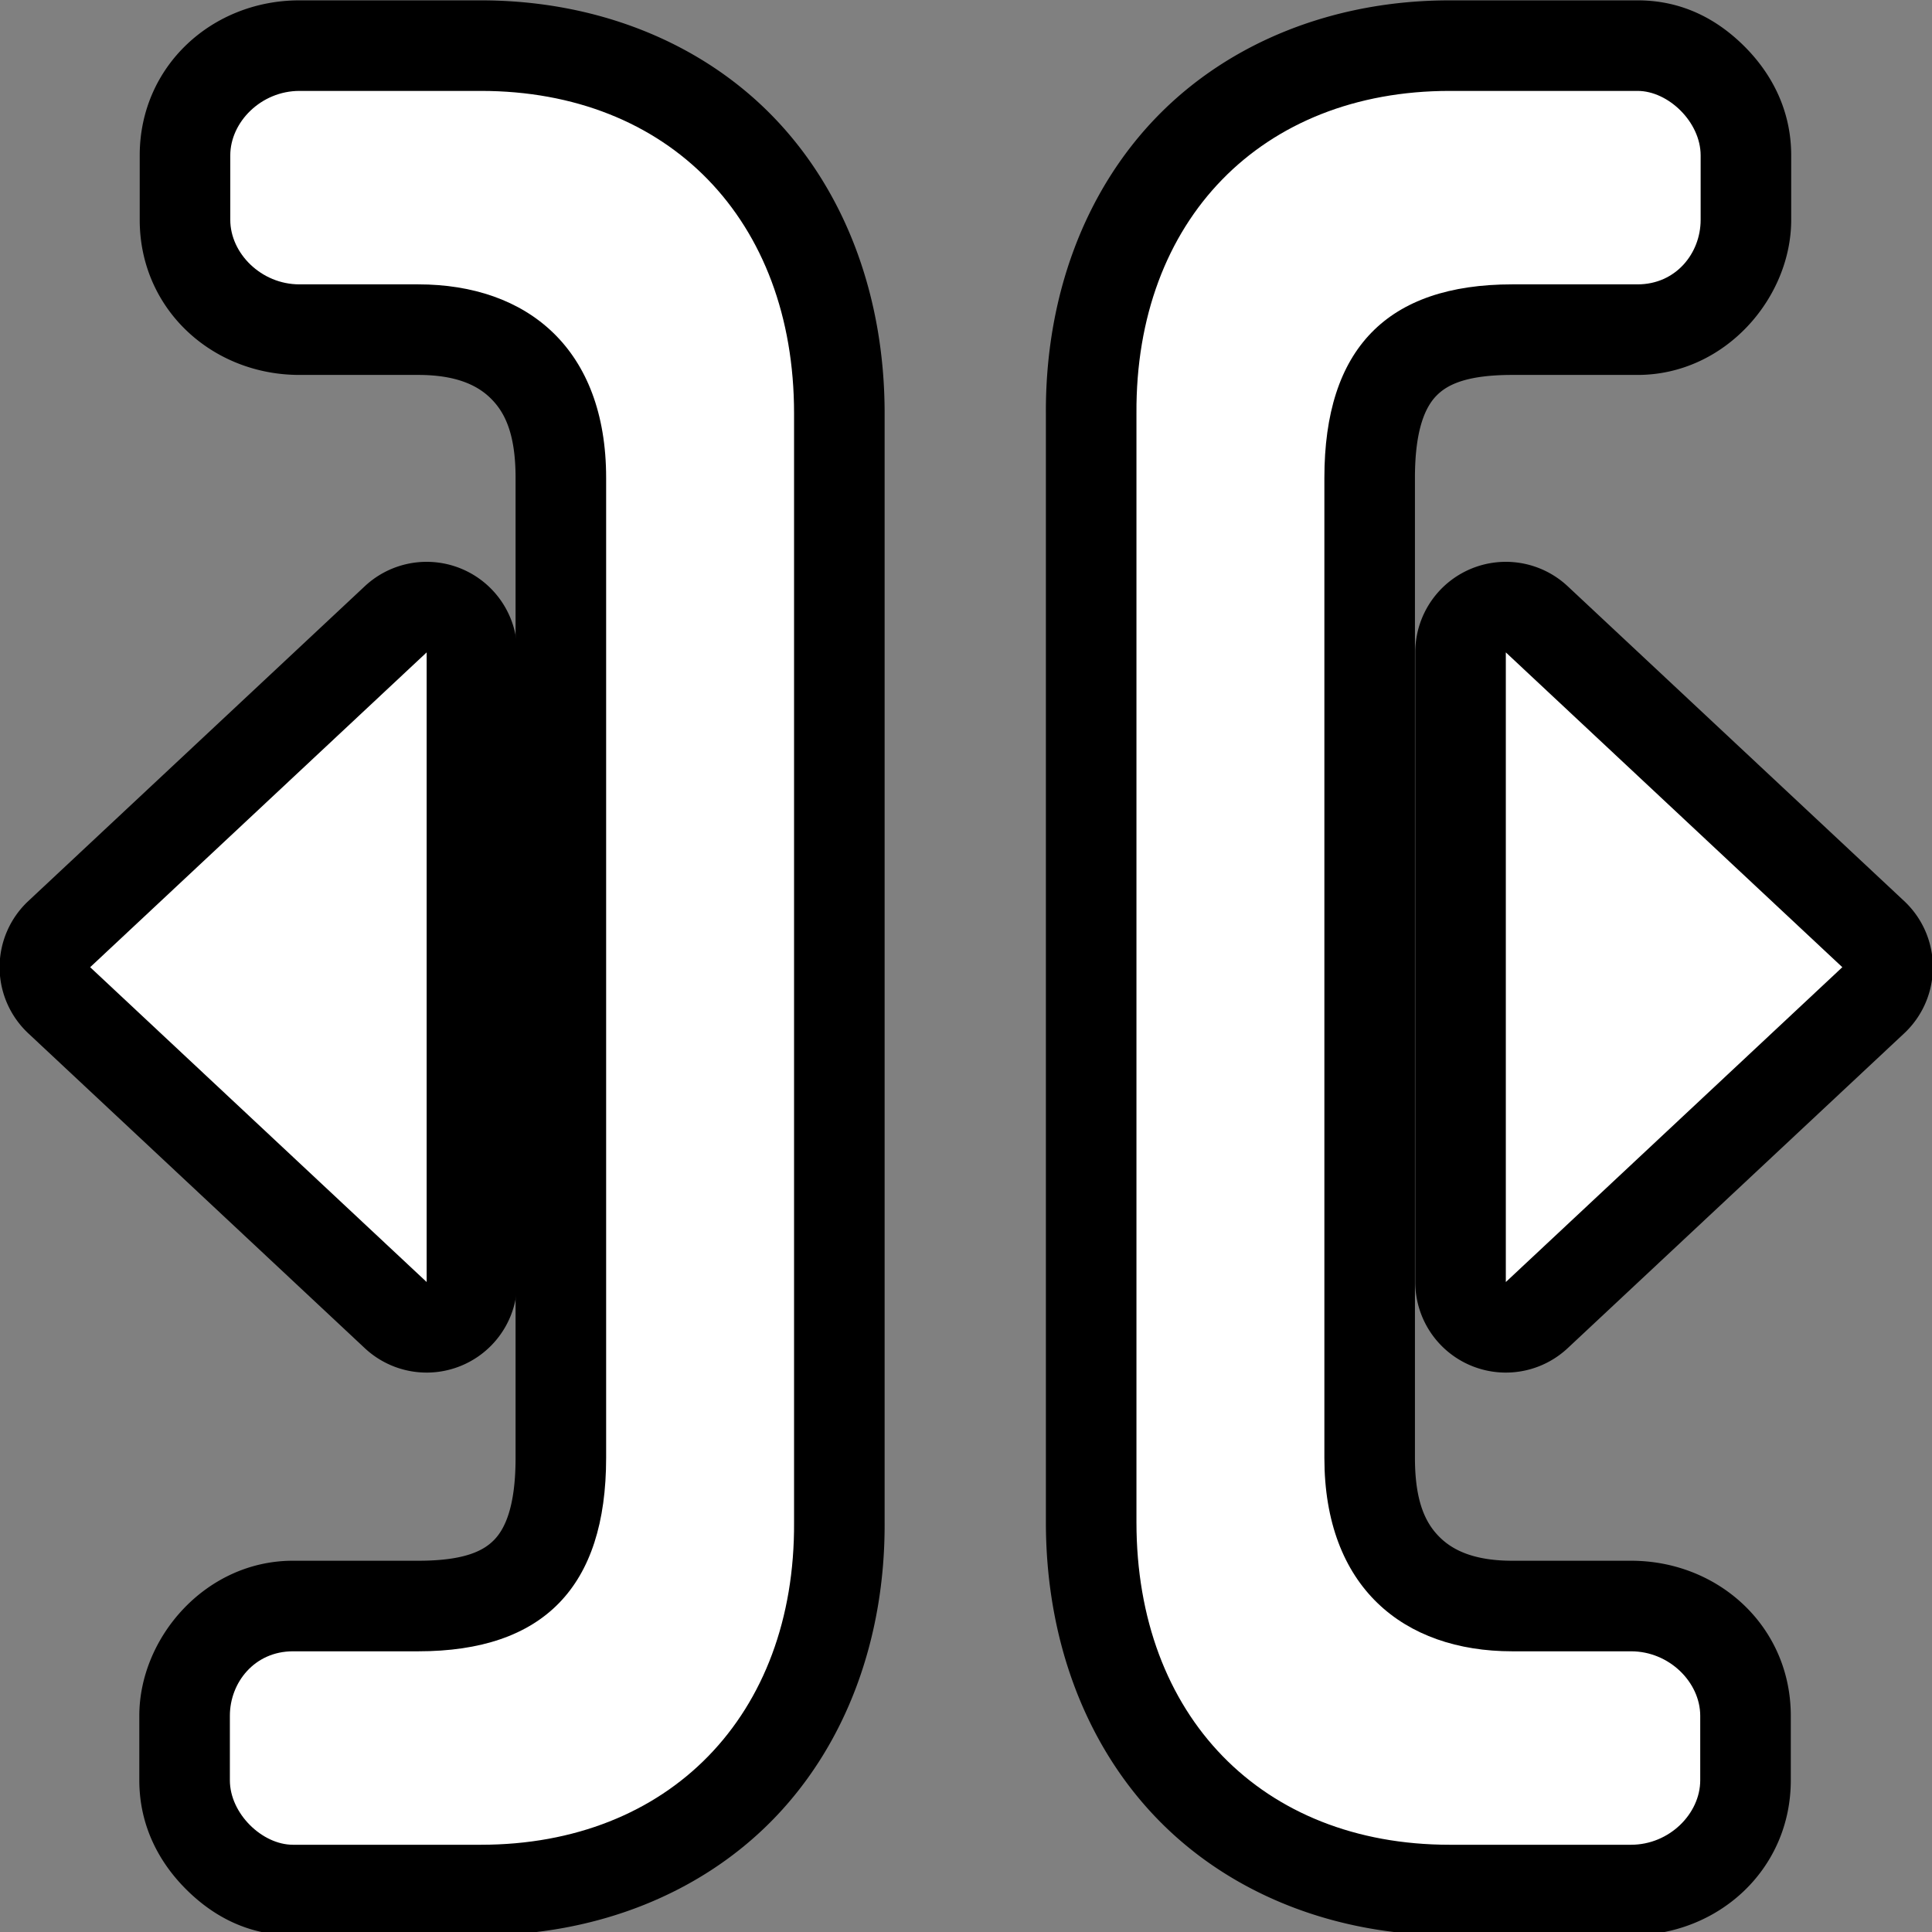 <?xml version="1.0" encoding="UTF-8" standalone="no"?>
<svg
   width="1600"
   height="1600"
   viewBox="0 0 1600 1600"
   fill="none"
   version="1.1"
   id="svg4"
   sodipodi:docname="cursor_both_handles.svg"
   inkscape:version="1.3.2 (091e20e, 2023-11-25, custom)"
   xmlns:inkscape="http://www.inkscape.org/namespaces/inkscape"
   xmlns:sodipodi="http://sodipodi.sourceforge.net/DTD/sodipodi-0.dtd"
   xmlns="http://www.w3.org/2000/svg"
   xmlns:svg="http://www.w3.org/2000/svg">
  <rect x="0" y="0" width="1600" height="1600" fill="#808080" stroke="none"/>
  <sodipodi:namedview
     id="namedview4"
     pagecolor="#777777"
     bordercolor="#000000"
     borderopacity="0.25"
     inkscape:showpageshadow="2"
     inkscape:pageopacity="0.0"
     inkscape:pagecheckerboard="0"
     inkscape:deskcolor="#d1d1d1"
     showgrid="true"
     showguides="true"
     inkscape:zoom="0.28070206"
     inkscape:cx="922.6865"
     inkscape:cy="650.15554"
     inkscape:window-width="1920"
     inkscape:window-height="1009"
     inkscape:window-x="1912"
     inkscape:window-y="-8"
     inkscape:window-maximized="1"
     inkscape:current-layer="svg4">
    <inkscape:grid
       id="grid4"
       units="px"
       originx="0"
       originy="0"
       spacingx="100"
       spacingy="100"
       empcolor="#0099e5"
       empopacity="0.302"
       color="#0099e5"
       opacity="0.149"
       empspacing="0"
       dotted="false"
       gridanglex="30"
       gridanglez="30"
       visible="true" />
  </sodipodi:namedview>
  <defs
     id="defs4">
    <filter
       id="filter0_d_40_365"
       x="55.1"
       y="13.622"
       width="155.883"
       height="230.843"
       filterUnits="userSpaceOnUse"
       color-interpolation-filters="sRGB">
      <feFlood
         flood-opacity="0"
         result="BackgroundImageFix"
         id="feFlood2" />
      <feColorMatrix
         in="SourceAlpha"
         type="matrix"
         values="0 0 0 0 0 0 0 0 0 0 0 0 0 0 0 0 0 0 127 0"
         result="hardAlpha"
         id="feColorMatrix2" />
      <feOffset
         dx="-3"
         dy="7"
         id="feOffset2" />
      <feGaussianBlur
         stdDeviation="7.5"
         id="feGaussianBlur2" />
      <feColorMatrix
         type="matrix"
         values="0 0 0 0 0 0 0 0 0 0 0 0 0 0 0 0 0 0 0.3 0"
         id="feColorMatrix3" />
      <feBlend
         mode="normal"
         in2="BackgroundImageFix"
         result="effect1_dropShadow_40_365"
         id="feBlend3" />
      <feBlend
         mode="normal"
         in="SourceGraphic"
         in2="effect1_dropShadow_40_365"
         result="shape"
         id="feBlend4" />
    </filter>
    <filter
       id="filter0_d_40_649"
       x="3.18"
       y="28.6"
       width="243.2"
       height="218.88"
       filterUnits="userSpaceOnUse"
       color-interpolation-filters="sRGB">
      <feFlood
         flood-opacity="0"
         result="BackgroundImageFix"
         id="feFlood2-0" />
      <feColorMatrix
         in="SourceAlpha"
         type="matrix"
         values="0 0 0 0 0 0 0 0 0 0 0 0 0 0 0 0 0 0 127 0"
         result="hardAlpha"
         id="feColorMatrix2-2" />
      <feOffset
         dx="-3.84"
         dy="8.96"
         id="feOffset2-0" />
      <feGaussianBlur
         stdDeviation="9.6"
         id="feGaussianBlur2-2" />
      <feColorMatrix
         type="matrix"
         values="0 0 0 0 0 0 0 0 0 0 0 0 0 0 0 0 0 0 0.3 0"
         id="feColorMatrix3-1" />
      <feBlend
         mode="normal"
         in2="BackgroundImageFix"
         result="effect1_dropShadow_40_649"
         id="feBlend3-5" />
      <feBlend
         mode="normal"
         in="SourceGraphic"
         in2="effect1_dropShadow_40_649"
         result="shape"
         id="feBlend4-5" />
    </filter>
    <filter
       id="filter0_d_40_649-2"
       x="3.18"
       y="28.6"
       width="243.2"
       height="218.88"
       filterUnits="userSpaceOnUse"
       color-interpolation-filters="sRGB">
      <feFlood
         flood-opacity="0"
         result="BackgroundImageFix"
         id="feFlood2-3" />
      <feColorMatrix
         in="SourceAlpha"
         type="matrix"
         values="0 0 0 0 0 0 0 0 0 0 0 0 0 0 0 0 0 0 127 0"
         result="hardAlpha"
         id="feColorMatrix2-3" />
      <feOffset
         dx="-3.84"
         dy="8.96"
         id="feOffset2-1" />
      <feGaussianBlur
         stdDeviation="0"
         id="feGaussianBlur2-9" />
      <feColorMatrix
         type="matrix"
         values="0 0 0 0 0 0 0 0 0 0 0 0 0 0 0 0 0 0 0.3 0"
         id="feColorMatrix3-10" />
      <feBlend
         mode="normal"
         in2="BackgroundImageFix"
         result="effect1_dropShadow_40_649"
         id="feBlend3-55" />
      <feBlend
         mode="normal"
         in="SourceGraphic"
         in2="effect1_dropShadow_40_649"
         result="shape"
         id="feBlend4-3" />
    </filter>
    <filter
       id="filter6"
       x="3.18"
       y="28.6"
       width="243.2"
       height="218.88"
       filterUnits="userSpaceOnUse"
       color-interpolation-filters="sRGB">
      <feFlood
         flood-opacity="0"
         result="BackgroundImageFix"
         id="feFlood1" />
      <feColorMatrix
         in="SourceAlpha"
         type="matrix"
         values="0 0 0 0 0 0 0 0 0 0 0 0 0 0 0 0 0 0 127 0"
         result="hardAlpha"
         id="feColorMatrix1" />
      <feOffset
         dx="-3.84"
         dy="8.96"
         id="feOffset1" />
      <feGaussianBlur
         stdDeviation="7.285 3.826"
         id="feGaussianBlur1" />
      <feColorMatrix
         type="matrix"
         values="0 0 0 0 0 0 0 0 0 0 0 0 0 0 0 0 0 0 0.3 0"
         id="feColorMatrix4" />
      <feBlend
         mode="normal"
         in2="BackgroundImageFix"
         result="effect1_dropShadow_40_649"
         id="feBlend5" />
      <feBlend
         mode="normal"
         in="SourceGraphic"
         in2="effect1_dropShadow_40_649"
         result="shape"
         id="feBlend6" />
    </filter>
  </defs>
  <g
     id="rect27"
     inkscape:label="arrow">
    <path
       style="color:#000000;fill:#000000;stroke-linecap:round;stroke-linejoin:round;-inkscape-stroke:none;paint-order:stroke fill markers"
       d="m 1238.158,465.812 a 75.007,75.007 0 0 0 -66.102,74.459 v 521.455 a 75.007,75.007 0 0 0 126.24,54.766 l 278.676,-260.729 a 75.007,75.007 0 0 0 0,-109.535 L 1298.297,485.504 a 75.007,75.007 0 0 0 -60.139,-19.691 z m 83.898,247.336 93.898,87.848 -93.898,87.852 z"
       id="path3" />
    <path
       style="color:#000000;fill:#ffffff;stroke-linecap:round;stroke-linejoin:round;-inkscape-stroke:none;paint-order:stroke fill markers"
       d="m 1247.057,540.272 278.675,260.724 -278.675,260.729 z"
       id="path4" />
  </g>
  <g
     id="rect24"
     inkscape:label="bracket">
    <path
       style="color:#000000;fill:#000000;stroke-linecap:round;stroke-linejoin:round;-inkscape-stroke:none;paint-order:stroke fill markers"
       d="m 247.986,0.289 c -72.366,0 -132.277,54.536 -132.277,128.402 v 53.402 c 0,73.866 59.911,128.404 132.277,128.404 h 98.355 c 30.467,0 48.324,8.059 59.59,18.957 11.266,10.898 21.043,28.105 21.043,66.252 v 811.623 c 0,41.26 -9.179,59.119 -17.705,67.897 -8.526,8.777 -23.918,17.312 -62.928,17.312 H 242.586 c -72.366,0 -127.213,63.704 -127.213,128.402 v 53.402 c 0,38.056 16.757,68.257 38.473,90.025 21.715,21.768 50.673,38.379 88.74,38.379 h 155.633 c 94.973,0 181.658,-34 242.145,-96.1 60.486,-62.1 92.824,-149.822 92.242,-246.367 l 0.002,0.451 V 342.303 c 0,-96.295 -32.219,-183.752 -92.537,-245.844 C 579.753,34.368 493.192,0.289 398.219,0.289 Z M 265.709,150.289 h 132.51 c 60.659,0 103.792,19.324 134.26,50.688 30.468,31.364 50.129,77.412 50.129,141.326 v 918.43 a 75.007,75.007 0 0 0 0,0.451 c 0.383,63.664 -19.157,109.449 -49.697,140.805 -30.541,31.355 -74.032,50.76 -134.691,50.76 h -132.846 v -10.209 h 80.969 c 64.745,0 127.168,-18.167 170.52,-62.793 43.351,-44.626 60.113,-106.87 60.113,-172.416 V 395.707 c 0,-68.659 -22.813,-131.558 -66.75,-174.062 C 466.288,179.14 406.328,160.498 346.342,160.498 h -80.633 z"
       id="path5" />
    <path
       style="color:#000000;fill:#ffffff;stroke-linecap:round;stroke-linejoin:round;-inkscape-stroke:none;paint-order:stroke fill markers"
       d="m 247.987,75.289 c -31.733,0 -57.278,25.788 -57.278,53.403 v 53.403 c 0,27.615 25.544,53.403 57.278,53.403 h 98.354 c 90.454,0 155.633,53.403 155.633,160.209 v 811.623 c 0,106.806 -51.877,160.209 -155.633,160.209 H 242.587 c -31.733,0 -52.215,25.788 -52.215,53.403 v 53.403 c 0,27.615 26.784,53.403 52.215,53.403 h 155.633 c 155.632,0 260.352,-106.806 259.387,-267.015 V 342.303 c 0,-160.209 -103.755,-267.015 -259.387,-267.015 z"
       id="path6" />
  </g>
  <g
     id="path1"
     inkscape:label="arrow">
    <path
       style="color:#000000;fill:#000000;stroke-linecap:round;stroke-linejoin:round;-inkscape-stroke:none;paint-order:stroke fill markers"
       d="m 362.238,465.812 a 75.007,75.007 0 0 0 -60.139,19.691 L 23.426,746.229 a 75.007,75.007 0 0 0 -0.002,109.535 L 302.1,1116.492 a 75.007,75.007 0 0 0 126.24,-54.766 V 540.271 A 75.007,75.007 0 0 0 362.238,465.812 Z m -83.898,247.336 v 175.699 l -93.898,-87.852 z"
       id="path7" />
    <path
       style="color:#000000;fill:#ffffff;stroke-linecap:round;stroke-linejoin:round;-inkscape-stroke:none;paint-order:stroke fill markers"
       d="M 353.34,1061.726 74.665,800.996 353.34,540.272 Z"
       id="path8" />
  </g>
  <g
     id="path2"
     inkscape:label="bracket">
    <path
       style="color:#000000;fill:#000000;stroke-linecap:round;stroke-linejoin:round;-inkscape-stroke:none;paint-order:stroke fill markers"
       d="m 1200.549,0.289 c -94.973,0 -181.658,33.998 -242.144,96.098 -60.486,62.1 -92.822,149.824 -92.24,246.369 l -0.002,-0.453 v 918.43 c 0,96.295 32.218,183.754 92.535,245.846 60.318,62.091 146.879,96.17 241.852,96.17 h 150.232 c 72.366,0 132.277,-54.538 132.277,-128.404 v -53.402 c 0,-73.866 -59.911,-128.402 -132.277,-128.402 h -98.356 c -30.467,0 -48.322,-8.059 -59.588,-18.957 -11.266,-10.898 -21.043,-28.105 -21.043,-66.252 V 395.707 c 0,-41.26 9.177,-59.121 17.703,-67.898 8.526,-8.777 23.918,-17.311 62.928,-17.311 h 103.756 c 72.366,0 127.215,-63.705 127.215,-128.404 v -53.402 c 0,-38.056 -16.759,-68.257 -38.475,-90.025 -21.715,-21.768 -50.673,-38.377 -88.74,-38.377 z m 0,150 h 132.848 v 10.209 h -80.971 c -64.745,0 -127.168,18.167 -170.519,62.793 -43.351,44.626 -60.111,106.87 -60.111,172.416 v 811.623 c 0,68.659 22.811,131.556 66.748,174.06 43.937,42.504 103.896,61.148 163.883,61.148 h 80.633 v 10.209 h -132.51 c -60.659,0 -103.792,-19.326 -134.26,-50.689 -30.468,-31.364 -50.127,-77.412 -50.127,-141.326 V 342.303 a 75.007,75.007 0 0 0 -0,-0.451 c -0.384,-63.664 19.157,-109.447 49.697,-140.803 30.541,-31.355 74.032,-50.76 134.691,-50.76 z"
       id="path9" />
    <path
       style="color:#000000;fill:#ffffff;stroke-linecap:round;stroke-linejoin:round;-inkscape-stroke:none;paint-order:stroke fill markers"
       d="m 1350.781,1527.747 c 31.733,0 57.278,-25.788 57.278,-53.403 v -53.403 c 0,-27.615 -25.544,-53.403 -57.278,-53.403 h -98.354 c -90.454,0 -155.633,-53.403 -155.633,-160.209 V 395.706 c 0,-106.806 51.877,-160.209 155.633,-160.209 h 103.755 c 31.733,0 52.215,-25.788 52.215,-53.403 v -53.403 c 0,-27.615 -26.785,-53.403 -52.215,-53.403 h -155.632 c -155.632,0 -260.352,106.806 -259.387,267.015 v 918.429 c 0,160.209 103.755,267.015 259.387,267.015 z"
       id="path10" />
  </g>
</svg>
